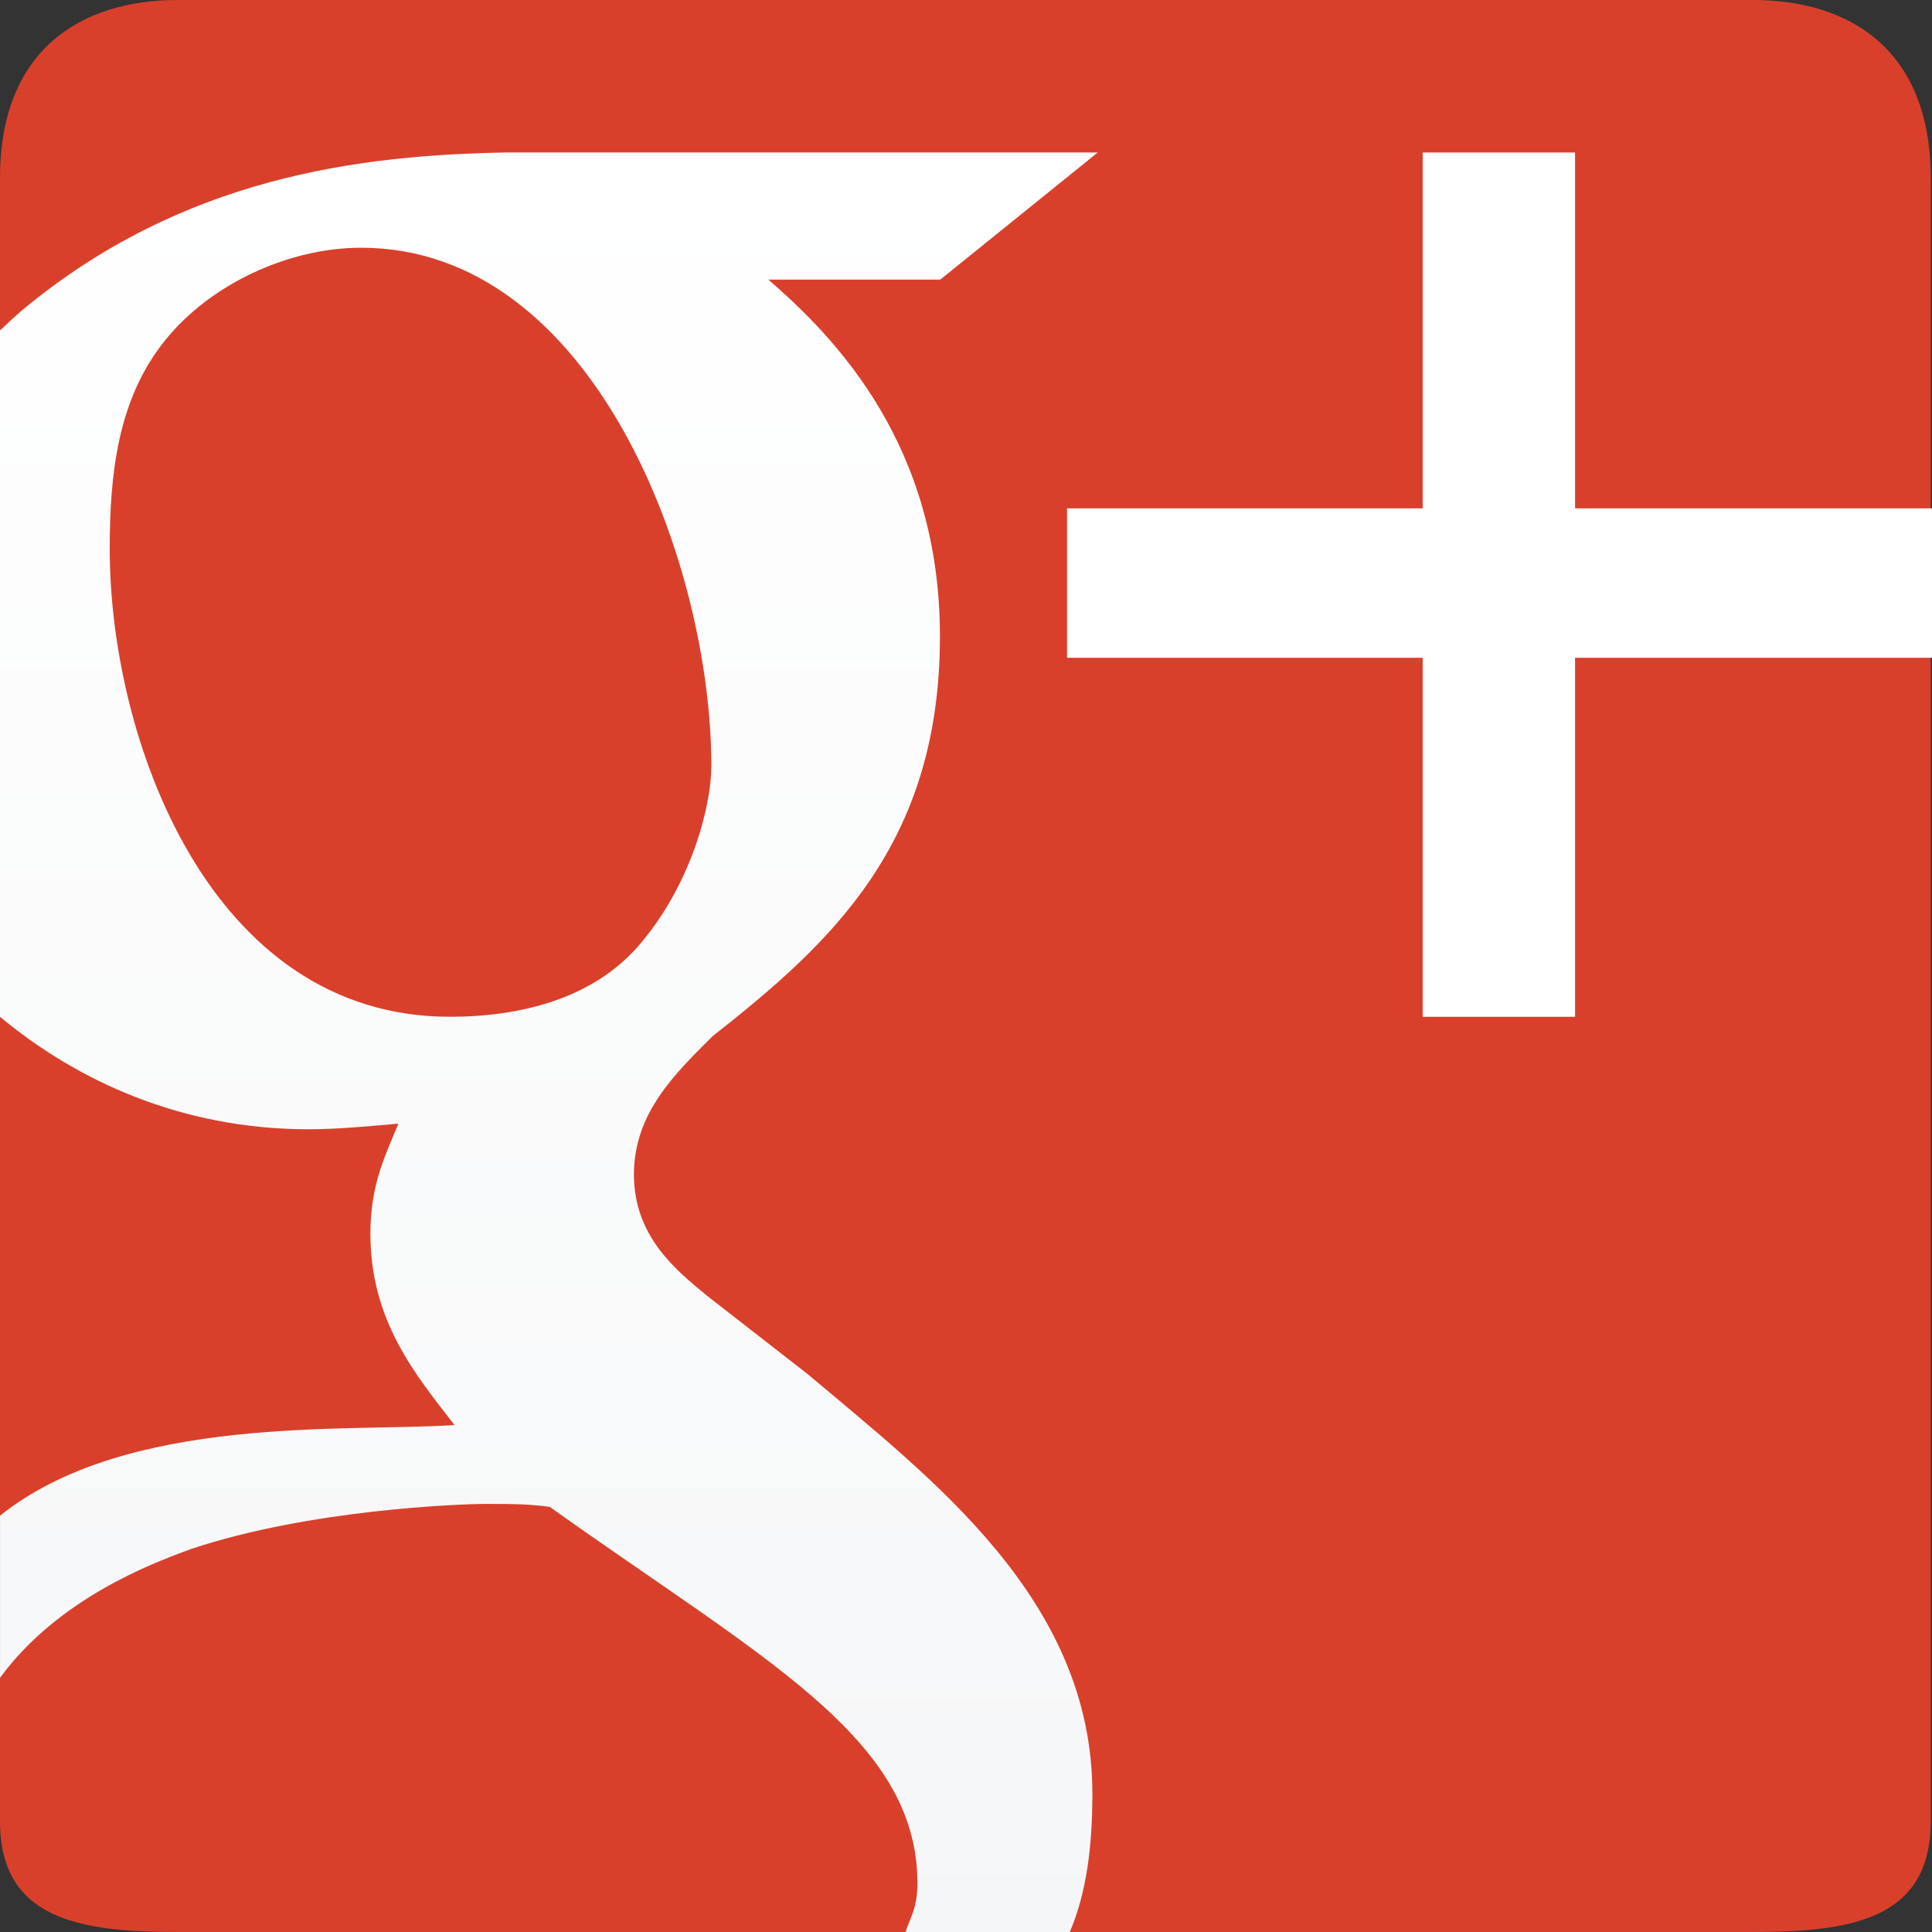 <svg version="1.1" id="Layer_1" xmlns="http://www.w3.org/2000/svg" xmlns:xlink="http://www.w3.org/1999/xlink" x="0px" y="0px" width="100px" height="100px" viewBox="0 0 100 100" enable-background="new 0 0 100 100" xml:space="preserve"><rect x="0" y="0" width="100" height="100" fill="#333333" stroke="none"/><g><g><g><defs><rect id="SVGID_1_" width="100" height="100"/></defs><clipPath id="SVGID_2_"><use xlink:href="#SVGID_1_"  overflow="visible"/></clipPath><path clip-path="url(#SVGID_2_)" fill="#D9402C" d="M90.729,0H9.205C4.122,0,0,2.63,0,9.21v85.057c0,5.087,4.121,5.732,9.205,5.732h81.526c5.082,0,9.203-0.646,9.203-5.732V9.211C99.935,2.63,95.813,0,90.729,0"/></g><g><defs><rect id="SVGID_3_" width="100" height="100"/></defs><clipPath id="SVGID_4_"><use xlink:href="#SVGID_3_"  overflow="visible"/></clipPath><polygon clip-path="url(#SVGID_4_)" fill="#FFFFFF" points="73.638,7.894 81.525,7.894 81.525,26.313 100,26.313 100,34.047 81.525,34.047 81.525,52.629 73.638,52.629 73.638,34.047 55.229,34.047 55.229,26.313 73.638,26.313 "/></g></g><g><g><defs><path id="SVGID_5_" d="M5.68,28.424c0-3.797,0.382-7.726,2.851-10.789c2.327-2.915,6.388-4.812,10.162-4.812c12.046,0,18.126,16.325,18.126,26.825c0,2.102-1.069,6.211-3.792,9.334c-2.388,2.726-6.109,3.646-9.735,3.646C10.807,52.629,5.68,38.188,5.68,28.424 M26.135,7.894C18.526,8.037,9.446,9.177,1.172,16.033C0.783,16.369,0.364,16.756,0,17.104v35.525c3.982,3.31,9.388,5.822,15.976,5.822c1.456,0,3.044-0.15,4.645-0.292c-0.725,1.749-1.449,3.21-1.449,5.689c0,4.516,2.318,7.282,4.353,9.912c-5.548,0.375-16.947-0.572-23.523,4.691v8.389c2.995-4.076,7.782-5.896,9.877-6.66c6.098-2.047,13.938-2.337,15.253-2.337c1.442,0,2.167,0,3.324,0.152c11.038,7.871,18.947,11.926,19.03,19.372c0.014,1.442-0.394,1.894-0.611,2.632h8.498c0.876-2.051,1.169-4.471,1.169-7.163c0-10.063-8.344-16.309-14.728-21.706l-5.232-4.072c-1.595-1.316-3.77-3.064-3.77-6.267c0-3.212,2.175-5.26,4.063-7.149c6.099-4.805,11.776-9.917,11.776-20.703c0-9.844-5.315-15.376-8.879-18.466h8.896l8.149-6.579H26.135V7.894z"/></defs><clipPath id="SVGID_6_"><use xlink:href="#SVGID_5_"  overflow="visible"/></clipPath><linearGradient id="SVGID_7_" gradientUnits="userSpaceOnUse" x1="-394.431" y1="-263.15" x2="-393.083" y2="-263.15" gradientTransform="matrix(0 -68.32 68.32 0 18006.684 -26847.281)"><stop  offset="0" style="stop-color:#F5F6F7"/><stop  offset="0.08" style="stop-color:#F6F7F8"/><stop  offset="1" style="stop-color:#FFFFFF"/></linearGradient><rect y="7.894" clip-path="url(#SVGID_6_)" fill="url(#SVGID_7_)" width="56.818" height="92.106"/></g></g></g></svg>